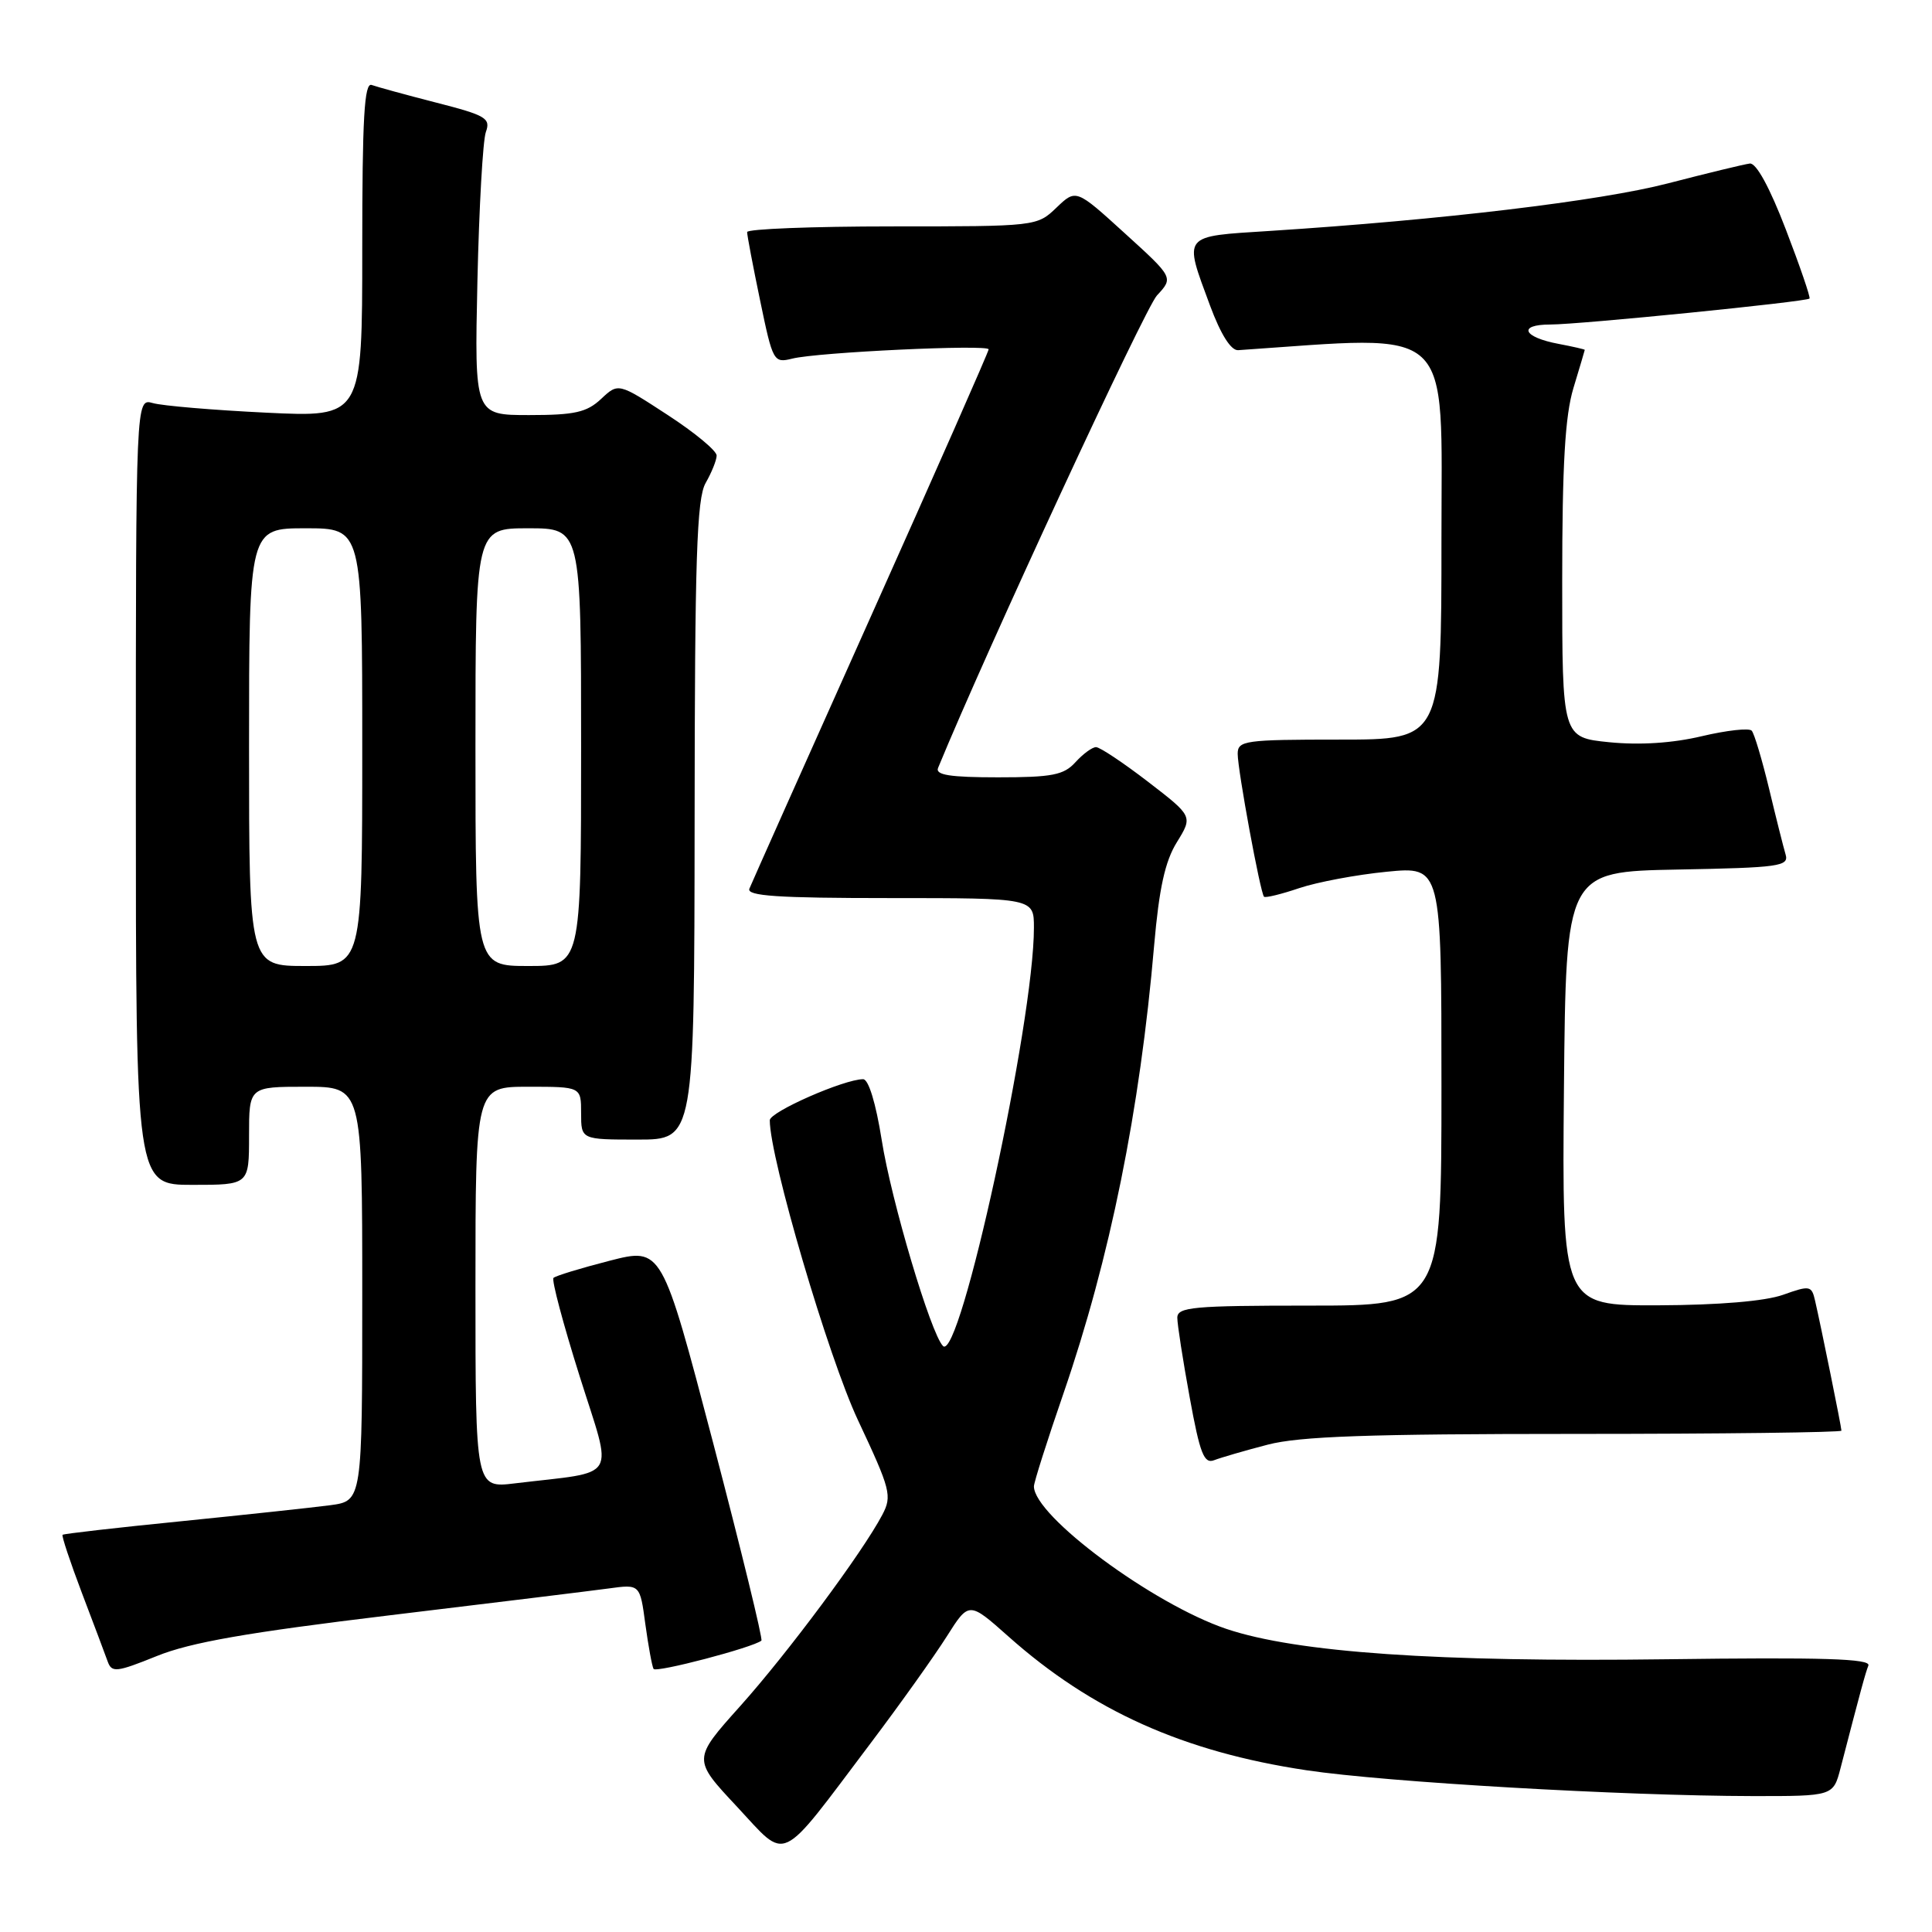 <?xml version="1.0" encoding="UTF-8" standalone="no"?>
<!DOCTYPE svg PUBLIC "-//W3C//DTD SVG 1.1//EN" "http://www.w3.org/Graphics/SVG/1.1/DTD/svg11.dtd" >
<svg xmlns="http://www.w3.org/2000/svg" xmlns:xlink="http://www.w3.org/1999/xlink" version="1.1" viewBox="0 0 256 256">
 <g >
 <path fill="currentColor"
d=" M 115.35 231.00 C 119.29 225.78 123.83 219.40 125.45 216.84 C 128.39 212.19 128.39 212.19 133.62 216.84 C 144.66 226.67 156.82 232.13 173.13 234.57 C 183.69 236.15 215.10 237.96 232.21 237.99 C 242.92 238.00 242.92 238.00 243.89 234.25 C 246.61 223.76 247.15 221.78 247.57 220.69 C 247.91 219.78 241.53 219.59 220.82 219.86 C 190.52 220.26 171.82 218.97 162.51 215.84 C 152.78 212.56 137.00 200.88 137.00 196.95 C 137.00 196.42 138.77 190.85 140.93 184.59 C 147.07 166.76 151.05 147.14 152.93 125.26 C 153.59 117.71 154.37 114.13 155.94 111.60 C 158.06 108.16 158.06 108.16 152.11 103.58 C 148.83 101.06 145.74 99.00 145.23 99.00 C 144.72 99.00 143.50 99.90 142.50 101.00 C 140.96 102.70 139.42 103.00 132.24 103.00 C 125.87 103.00 123.91 102.69 124.30 101.75 C 130.65 86.30 151.70 40.88 153.30 39.15 C 155.50 36.78 155.50 36.78 149.04 30.91 C 142.58 25.03 142.58 25.03 139.98 27.52 C 137.41 29.99 137.28 30.00 118.20 30.00 C 107.64 30.00 99.00 30.34 99.00 30.75 C 98.99 31.16 99.77 35.25 100.72 39.82 C 102.40 47.93 102.51 48.13 104.97 47.52 C 108.34 46.67 131.00 45.61 131.00 46.29 C 131.00 46.59 123.98 62.51 115.40 81.67 C 106.82 100.82 99.58 117.06 99.30 117.75 C 98.90 118.72 103.00 119.00 117.89 119.00 C 137.00 119.00 137.00 119.00 137.00 122.93 C 137.00 135.43 127.18 180.59 124.95 178.35 C 123.34 176.74 118.09 159.09 116.83 151.05 C 116.06 146.20 115.09 143.00 114.37 143.00 C 111.85 143.00 102.00 147.33 102.00 148.44 C 102.00 153.47 109.75 179.81 113.69 188.19 C 118.01 197.39 118.23 198.21 116.91 200.72 C 114.30 205.68 104.42 218.99 98.07 226.08 C 91.77 233.11 91.77 233.11 97.64 239.38 C 104.46 246.68 103.01 247.36 115.35 231.00 Z  M 51.60 214.04 C 65.30 212.39 78.37 210.79 80.65 210.48 C 84.80 209.91 84.80 209.91 85.51 215.20 C 85.91 218.12 86.40 220.79 86.60 221.14 C 86.92 221.68 99.80 218.30 100.89 217.39 C 101.10 217.21 98.22 205.41 94.49 191.17 C 87.70 165.28 87.70 165.28 80.76 167.06 C 76.94 168.04 73.60 169.06 73.34 169.33 C 73.07 169.60 74.63 175.45 76.80 182.34 C 81.23 196.43 82.18 194.87 68.25 196.55 C 63.00 197.19 63.00 197.19 63.00 170.59 C 63.00 144.00 63.00 144.00 70.00 144.00 C 77.00 144.00 77.00 144.00 77.00 147.50 C 77.00 151.00 77.00 151.00 84.50 151.00 C 92.00 151.00 92.00 151.00 92.04 108.75 C 92.06 74.01 92.32 66.06 93.50 64.00 C 94.29 62.62 94.95 60.99 94.96 60.37 C 94.98 59.74 92.06 57.32 88.46 54.98 C 81.93 50.72 81.93 50.72 79.65 52.86 C 77.75 54.64 76.15 55.00 70.12 55.00 C 62.87 55.00 62.87 55.00 63.26 37.25 C 63.48 27.49 63.98 18.59 64.38 17.49 C 65.04 15.67 64.38 15.28 57.81 13.60 C 53.79 12.57 49.94 11.51 49.25 11.26 C 48.27 10.89 48.00 15.65 48.00 33.04 C 48.00 55.30 48.00 55.30 35.25 54.68 C 28.24 54.34 21.49 53.77 20.25 53.41 C 18.00 52.77 18.00 52.77 18.00 104.88 C 18.00 157.00 18.00 157.00 25.50 157.00 C 33.00 157.00 33.00 157.00 33.00 150.50 C 33.00 144.00 33.00 144.00 40.50 144.00 C 48.00 144.00 48.00 144.00 48.00 171.44 C 48.00 198.88 48.00 198.88 43.75 199.45 C 41.41 199.76 32.54 200.71 24.03 201.57 C 15.51 202.42 8.43 203.23 8.29 203.37 C 8.15 203.52 9.30 206.98 10.85 211.07 C 12.41 215.15 13.94 219.25 14.27 220.16 C 14.81 221.66 15.44 221.59 20.79 219.43 C 25.26 217.62 32.79 216.31 51.60 214.04 Z  M 167.96 191.43 C 172.19 190.32 181.34 190.00 208.71 190.00 C 228.12 190.00 244.00 189.80 244.00 189.57 C 244.00 189.09 241.30 175.78 240.51 172.36 C 240.05 170.34 239.82 170.30 236.26 171.57 C 233.89 172.41 227.77 172.93 219.73 172.96 C 206.97 173.00 206.97 173.00 207.23 144.25 C 207.50 115.50 207.50 115.50 222.31 115.22 C 235.78 114.97 237.07 114.79 236.60 113.22 C 236.32 112.28 235.33 108.35 234.41 104.50 C 233.48 100.65 232.45 97.19 232.11 96.82 C 231.78 96.44 228.80 96.77 225.50 97.55 C 221.64 98.47 217.28 98.75 213.25 98.35 C 207.00 97.72 207.00 97.72 207.00 77.02 C 207.00 61.55 207.38 55.08 208.49 51.41 C 209.31 48.71 209.98 46.44 209.99 46.36 C 210.00 46.29 208.44 45.93 206.54 45.57 C 201.78 44.68 201.06 43.00 205.43 43.00 C 209.30 43.00 239.33 39.99 239.77 39.56 C 239.92 39.41 238.51 35.29 236.63 30.40 C 234.50 24.85 232.71 21.56 231.86 21.67 C 231.11 21.76 226.22 22.95 221.00 24.30 C 212.01 26.63 191.02 29.14 168.25 30.60 C 156.52 31.35 156.82 30.98 160.34 40.50 C 161.76 44.32 163.11 46.46 164.06 46.40 C 193.02 44.43 191.00 42.55 191.00 71.42 C 191.00 98.00 191.00 98.00 177.50 98.00 C 164.93 98.00 164.00 98.13 164.00 99.89 C 164.00 102.04 167.00 118.33 167.49 118.82 C 167.67 119.00 169.77 118.49 172.16 117.68 C 174.54 116.88 179.76 115.90 183.75 115.51 C 191.00 114.80 191.00 114.80 191.00 143.90 C 191.00 173.00 191.00 173.00 173.50 173.00 C 158.09 173.00 156.00 173.19 156.00 174.61 C 156.00 175.49 156.74 180.24 157.64 185.16 C 159.00 192.63 159.54 194.01 160.89 193.48 C 161.77 193.14 164.96 192.21 167.96 191.43 Z  M 33.00 99.00 C 33.00 70.00 33.00 70.00 40.50 70.00 C 48.00 70.00 48.00 70.00 48.00 99.00 C 48.00 128.00 48.00 128.00 40.50 128.00 C 33.00 128.00 33.00 128.00 33.00 99.00 Z  M 63.00 99.00 C 63.00 70.00 63.00 70.00 70.00 70.00 C 77.00 70.00 77.00 70.00 77.00 99.00 C 77.00 128.00 77.00 128.00 70.00 128.00 C 63.00 128.00 63.00 128.00 63.00 99.00 Z "/>
</g>
</svg>